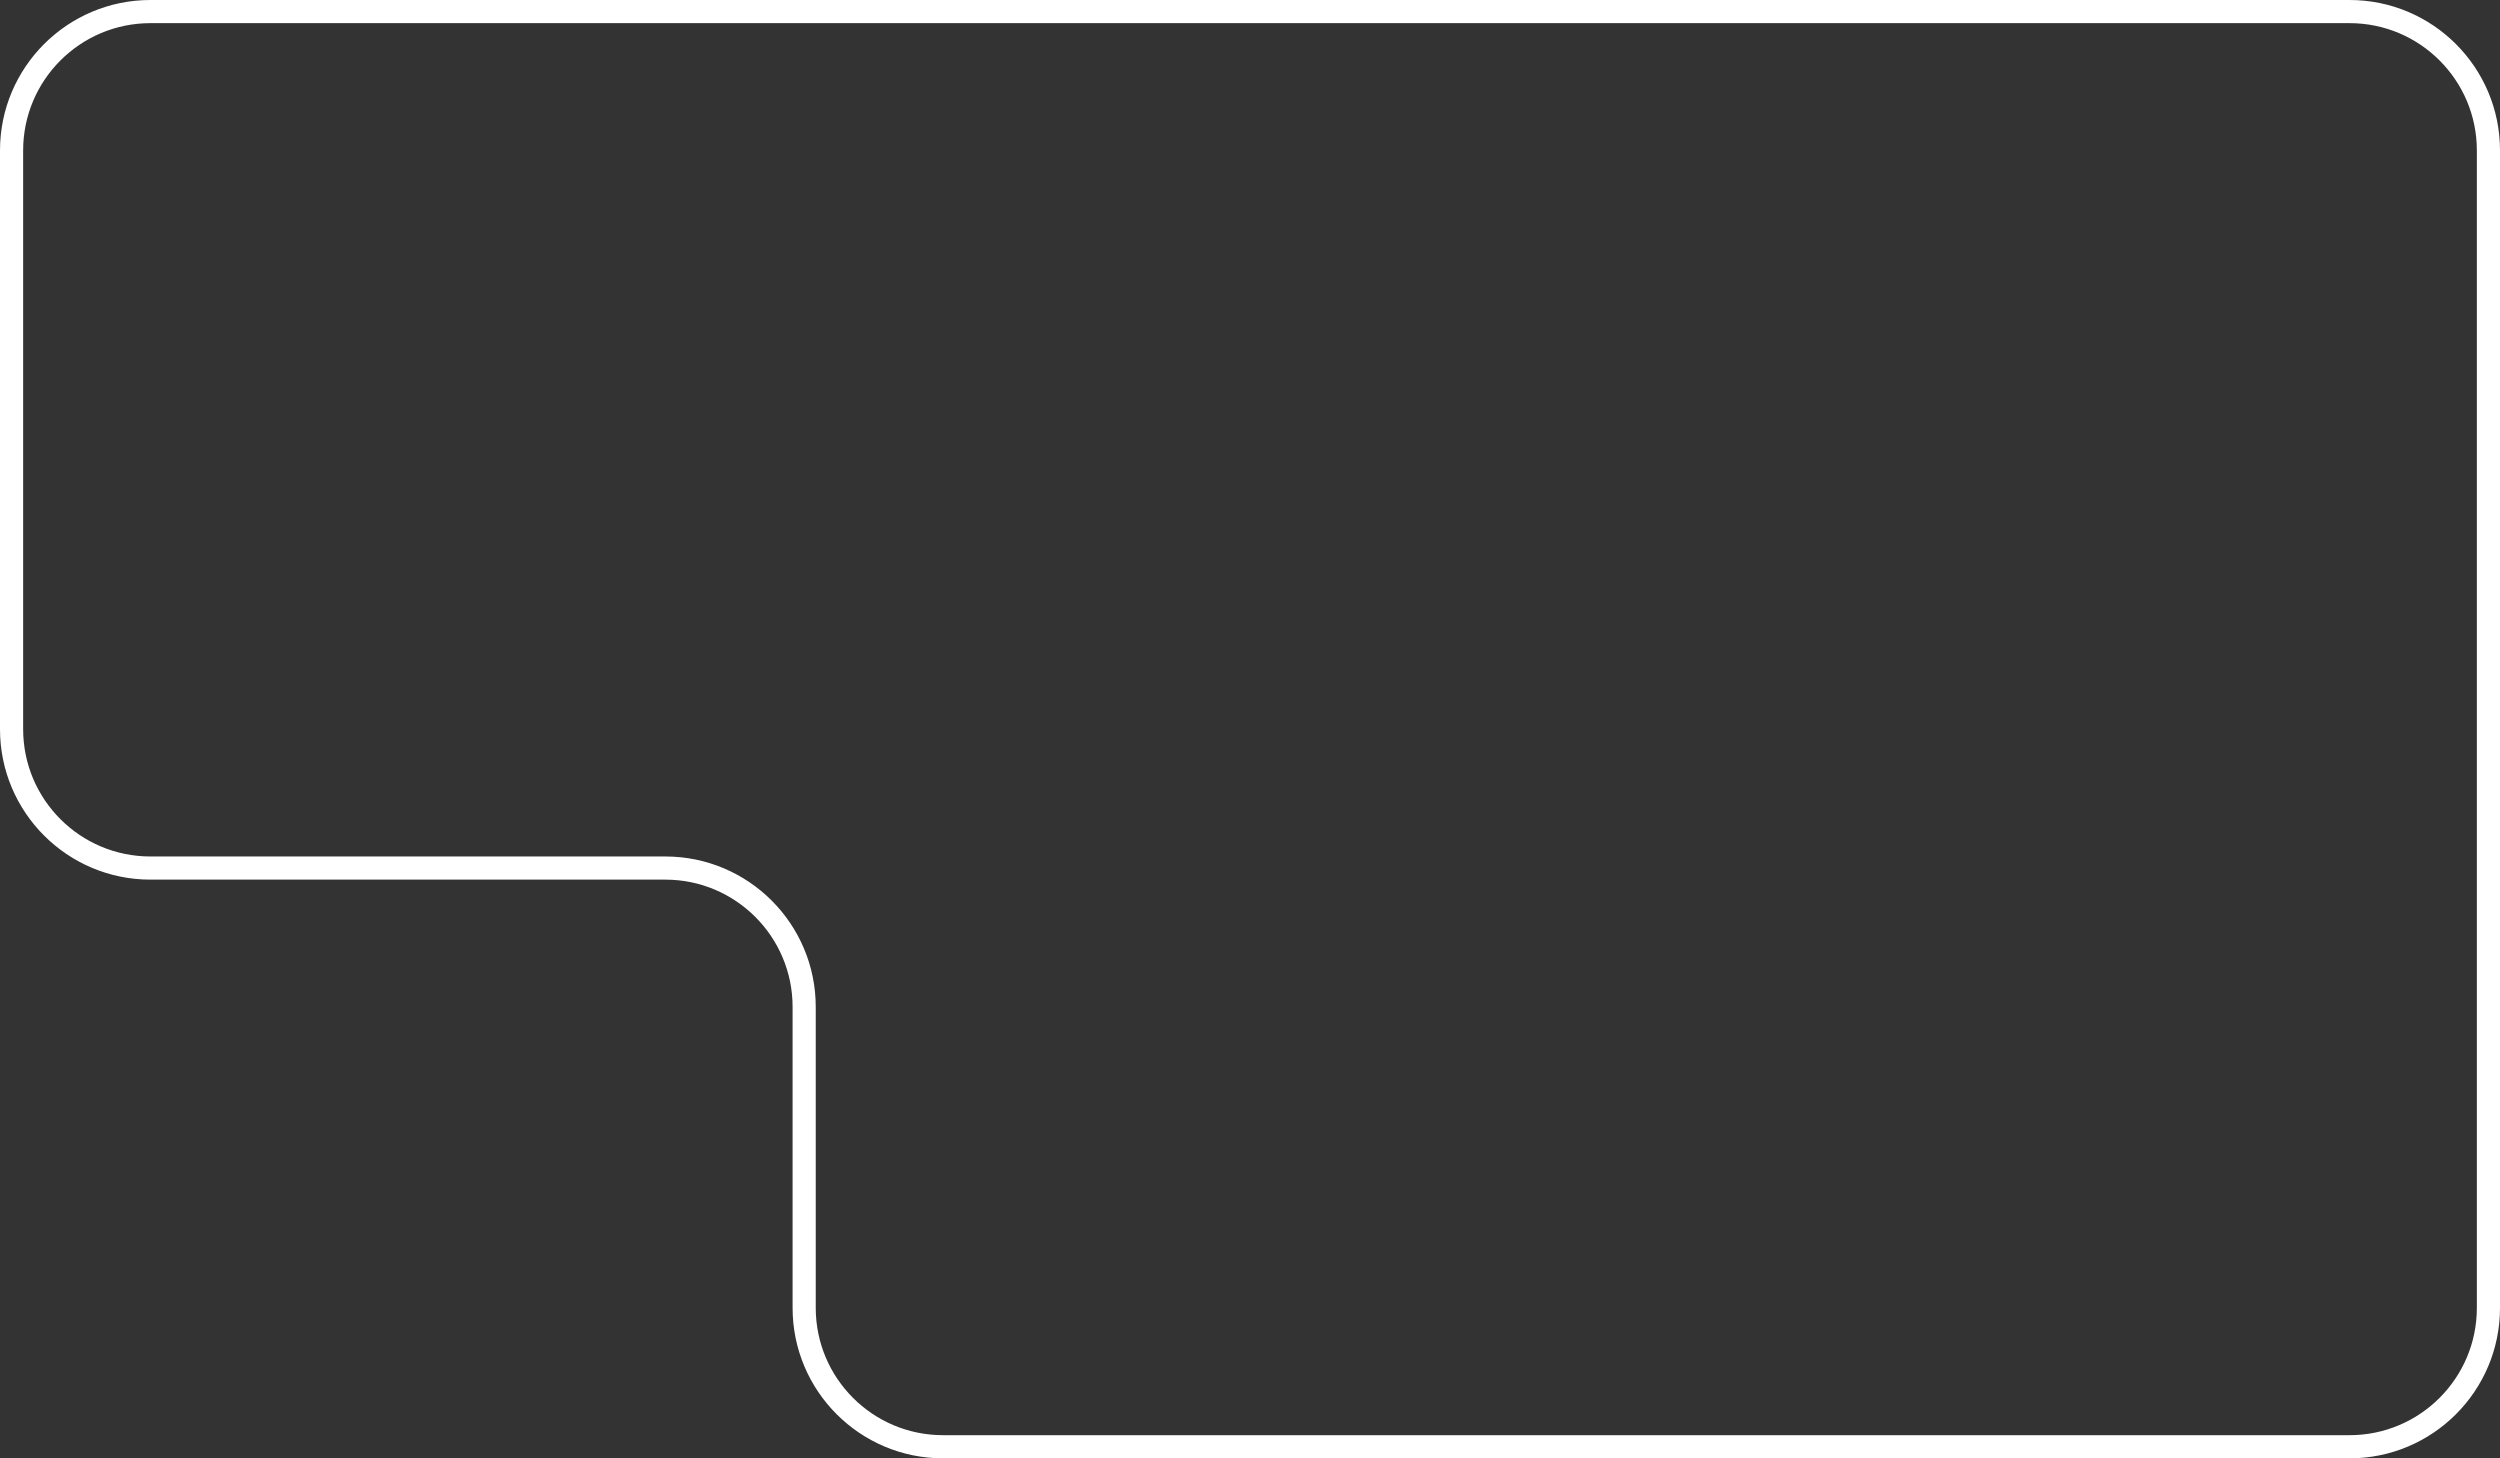 <svg width="216" height="126" viewBox="0 0 216 126" fill="none" xmlns="http://www.w3.org/2000/svg">
<rect x="0" y="0" width="216" height="126" fill="#333333" stroke="none"/>
<path d="M203 125L81.48 125C74.853 125 69.48 119.627 69.48 113L69.48 87C69.48 80.373 64.107 75 57.48 75L13 75C6.373 75 1 69.627 1 63L1 13C1 6.373 6.373 1 13 1L203 1C209.627 1 215 6.373 215 13L215 113C215 119.627 209.627 125 203 125Z" stroke="white" stroke-width="2"/>
</svg>
